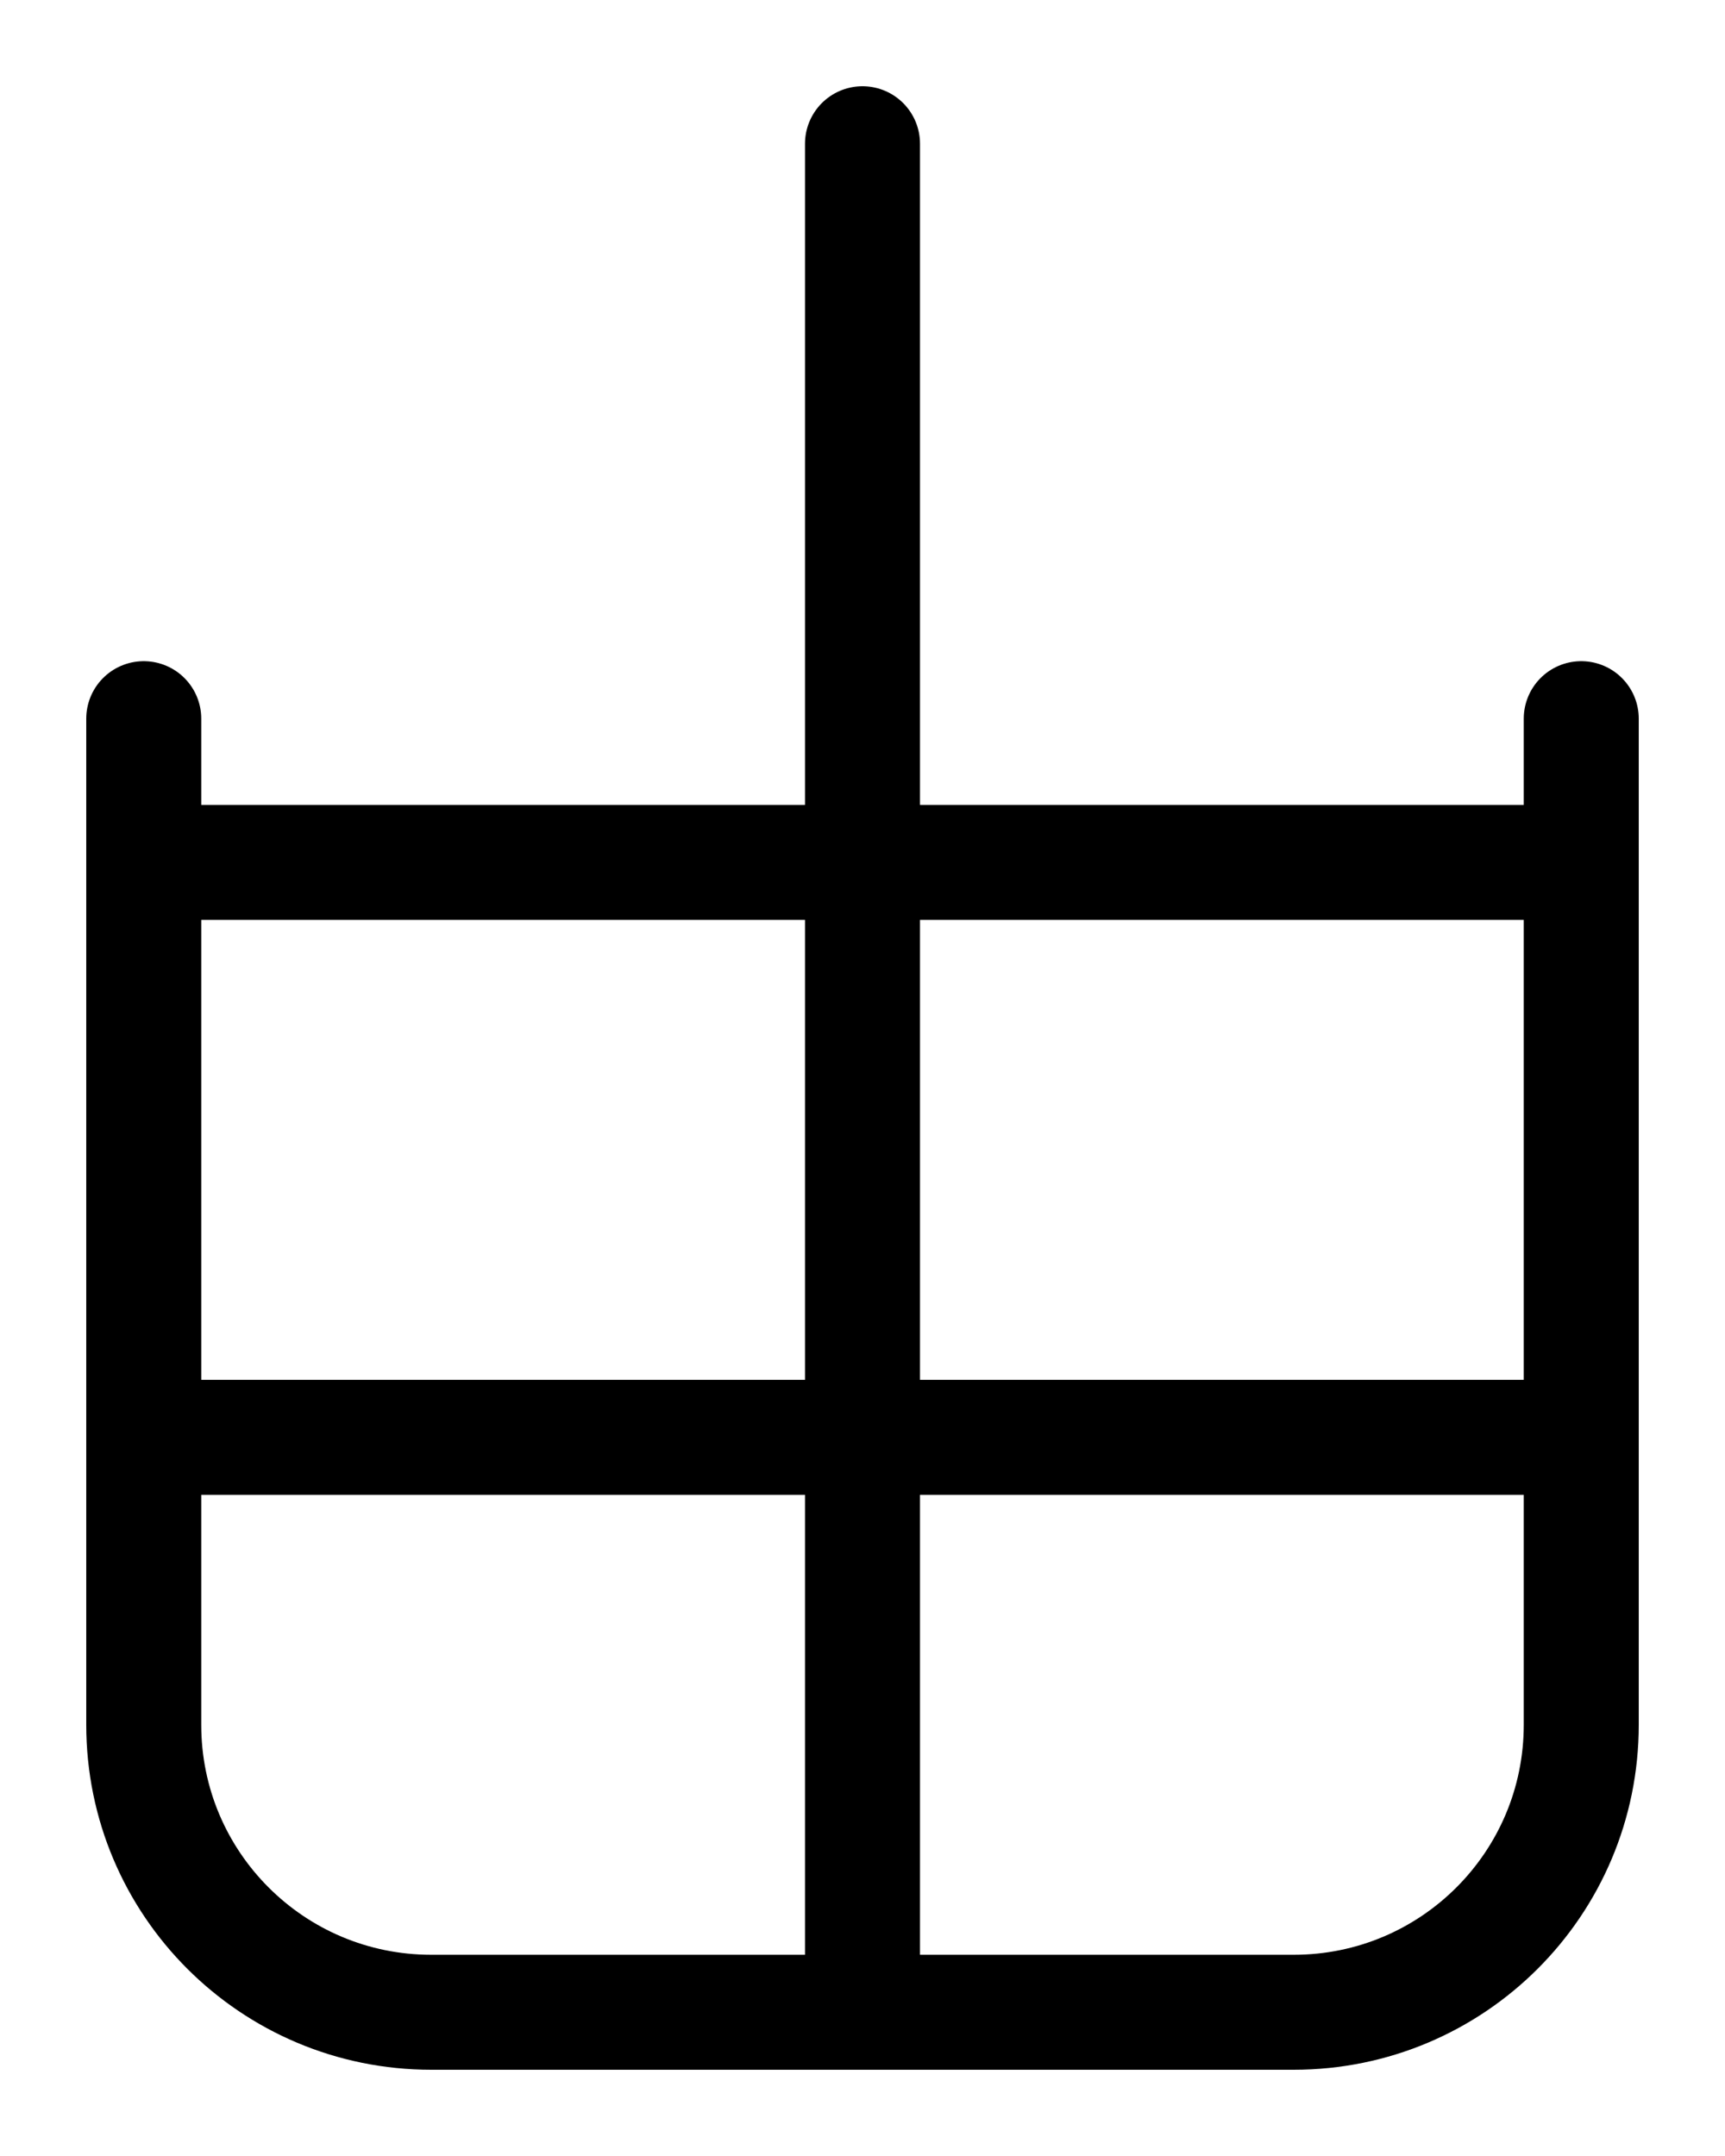 <?xml version="1.0" encoding="utf-8"?>
<!-- Generator: Adobe Illustrator 26.0.0, SVG Export Plug-In . SVG Version: 6.00 Build 0)  -->
<svg version="1.1" id="图层_1" xmlns="http://www.w3.org/2000/svg" xmlns:xlink="http://www.w3.org/1999/xlink" x="0px" y="0px"
	 viewBox="0 0 720 900" style="enable-background:new 0 0 720 900;" xml:space="preserve">
<style type="text/css">
	.st0{fill:none;stroke:#000000;stroke-width:48;stroke-linecap:round;stroke-linejoin:round;stroke-miterlimit:10;}
</style>
<path class="st0" d="M60,300v420c0,66.3,53.7,120,120,120h360c66.3,0,120-53.7,120-120V300"/>
<line class="st0" x1="60" y1="360" x2="660" y2="360"/>
<line class="st0" x1="360" y1="840" x2="360" y2="60"/>
<line class="st0" x1="60" y1="600" x2="660" y2="600"/>
</svg>
